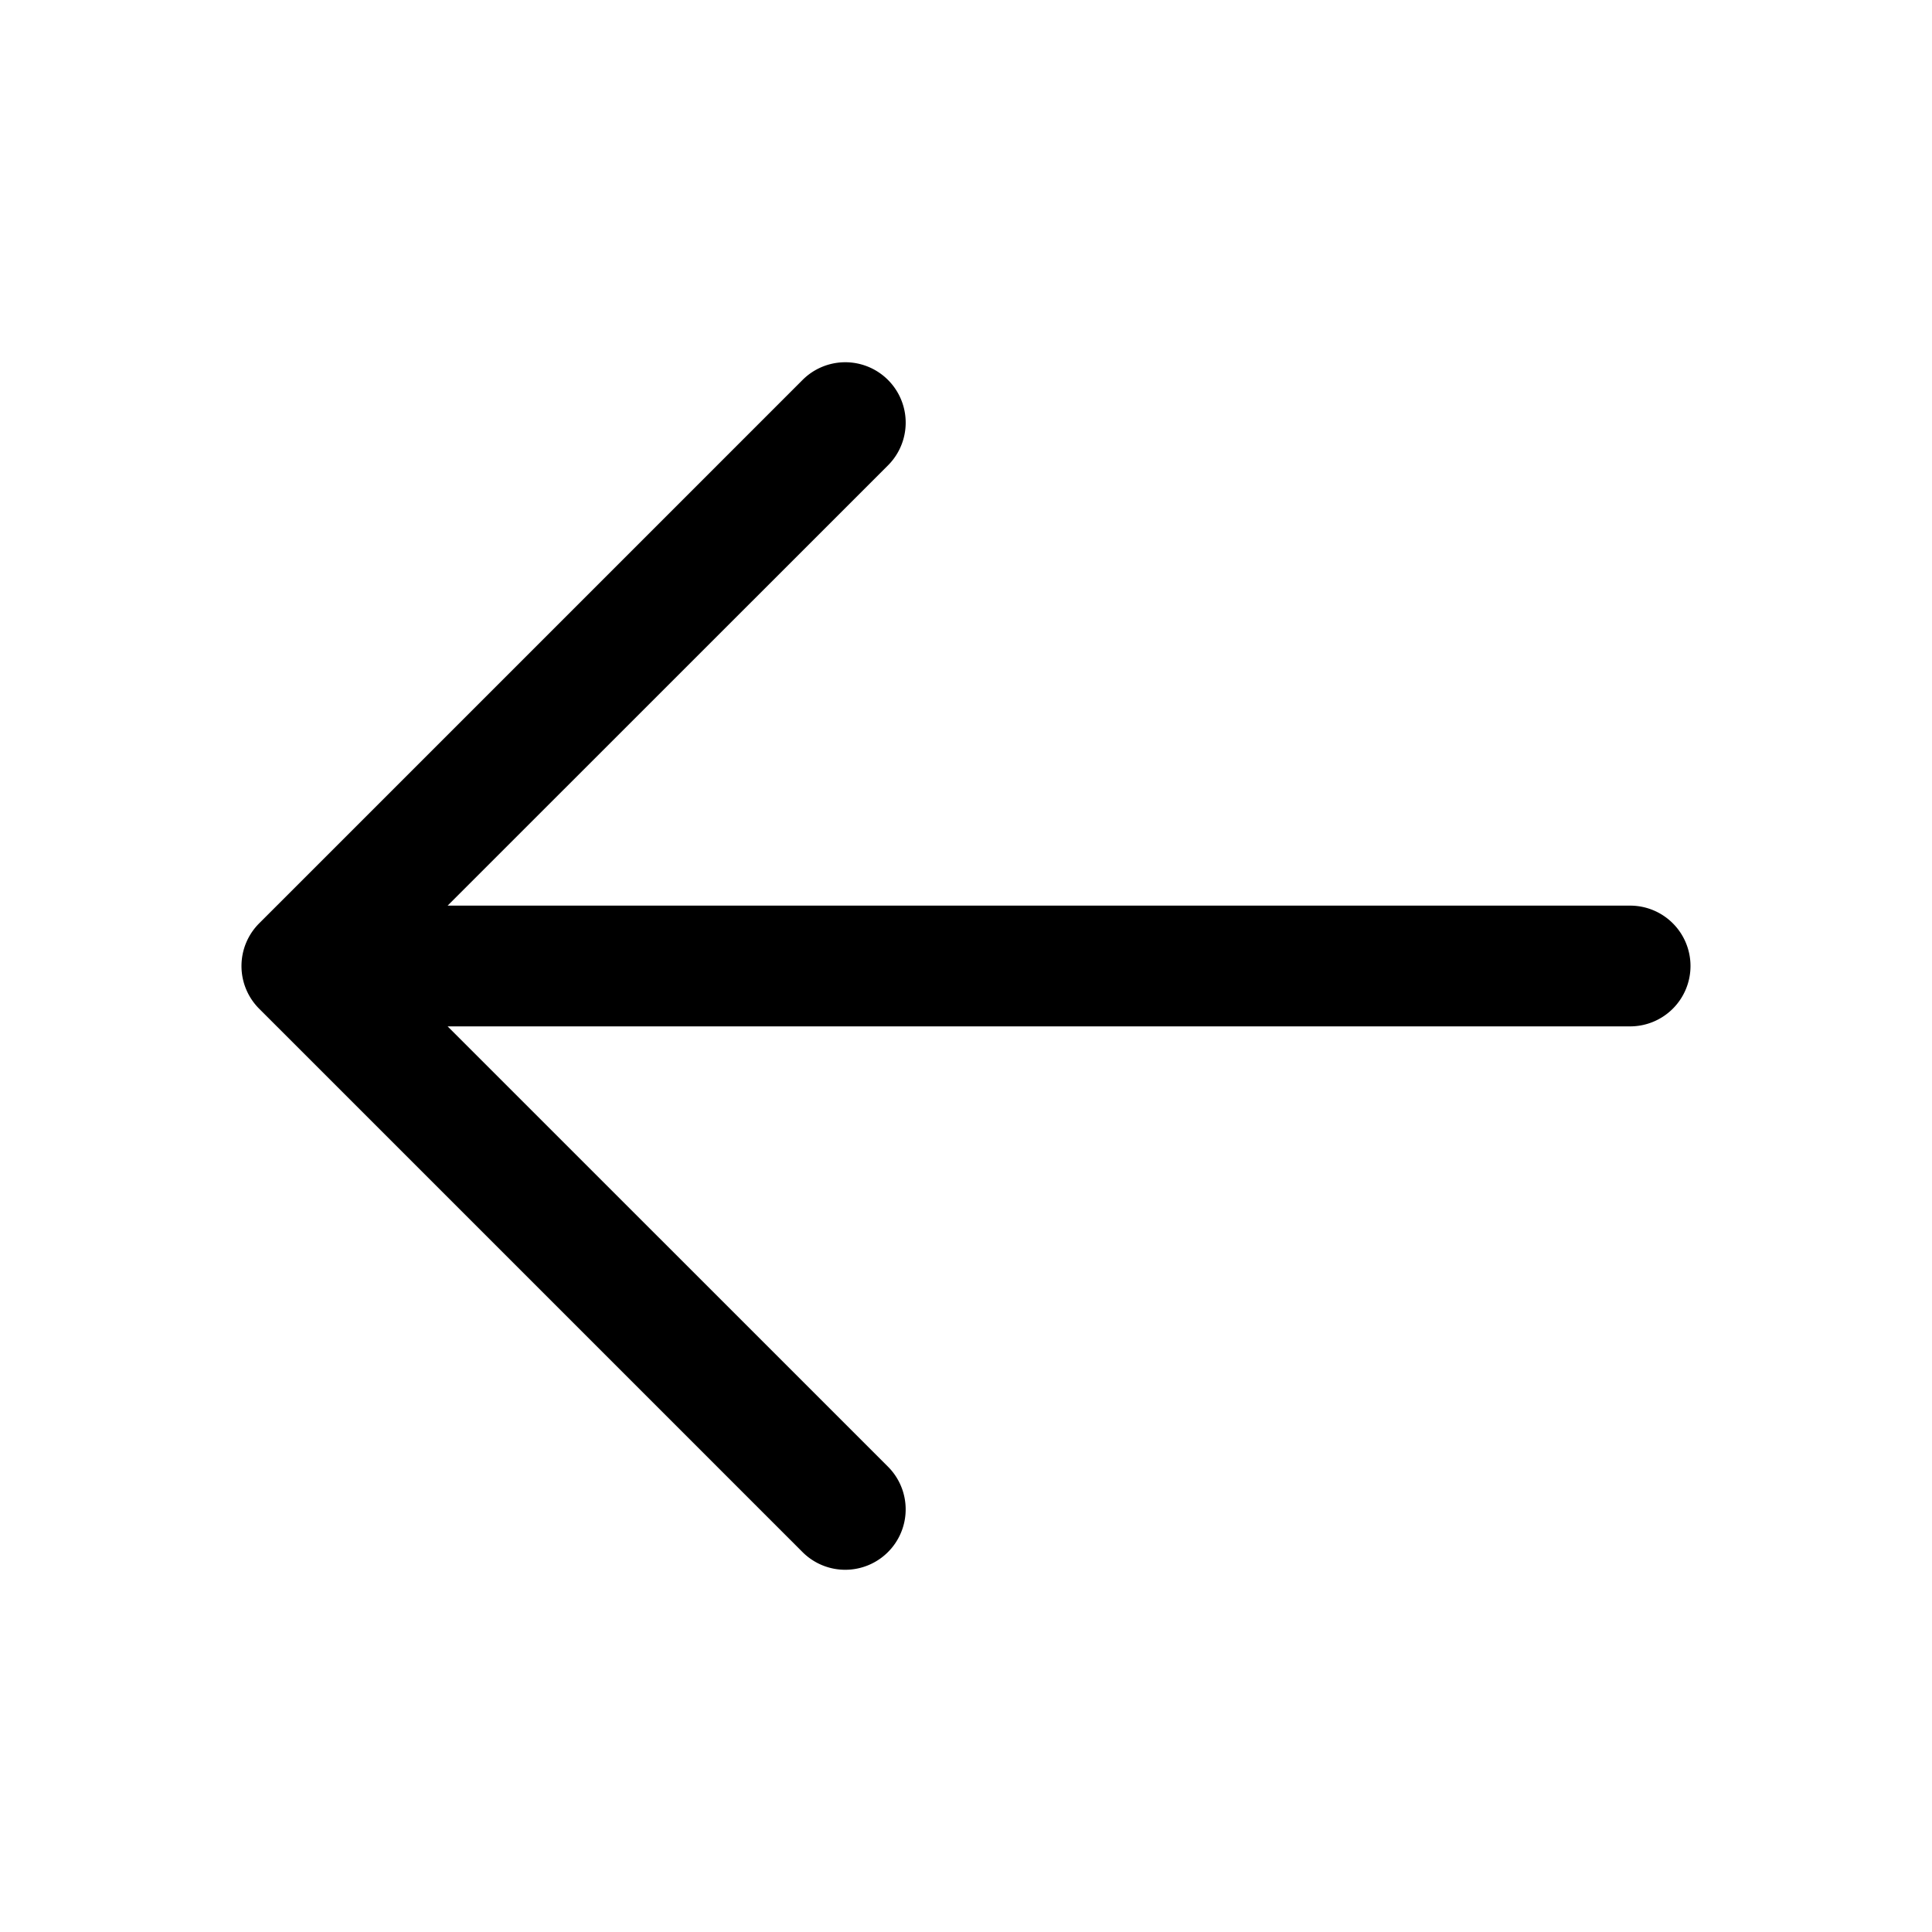 <svg xmlns="http://www.w3.org/2000/svg" fill="none" viewBox="0 0 32 32">
  <path fill="#000" d="M28 16a1 1 0 0 1-1 1H7.414l7.294 7.293a1 1 0 0 1-.325 1.631 1 1 0 0 1-1.09-.216l-9-9a1 1 0 0 1 0-1.415l9-9a1 1 0 1 1 1.415 1.415L7.414 15H27a1 1 0 0 1 1 1"/>
</svg>
